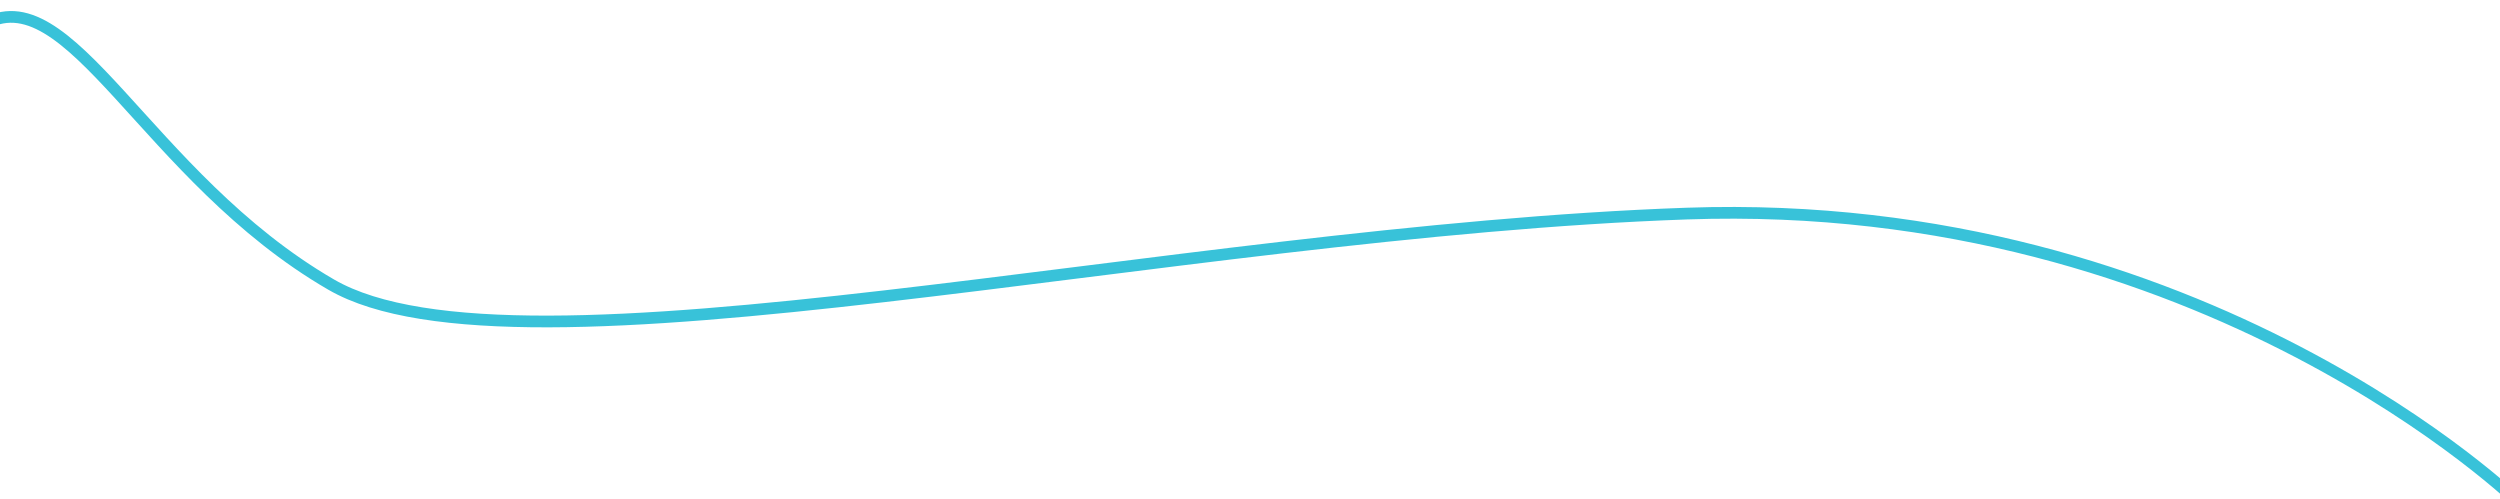 <svg xmlns="http://www.w3.org/2000/svg" xmlns:xlink="http://www.w3.org/1999/xlink" width="1920" height="383" viewBox="0 0 1920 383">
  <defs>
    <clipPath id="clip-path">
      <rect id="Rectangle_9906" data-name="Rectangle 9906" width="1920" height="383" transform="translate(1 7960)" fill="#fff" stroke="#707070" stroke-width="1"/>
    </clipPath>
  </defs>
  <g id="Mask_Group_177" data-name="Mask Group 177" transform="translate(-1 -7960)" clip-path="url(#clip-path)">
    <path id="Path_38138" data-name="Path 38138" d="M8958.145-3668.741s-228.93-248.8-626.978-255.729-904.4,90.018-1042.562,0-188.523-250.6-257.606-212.514" transform="translate(-6817.85 12479.137) rotate(-3)" fill="none" stroke="#38c2d9" stroke-width="9"/>
  </g>
</svg>
